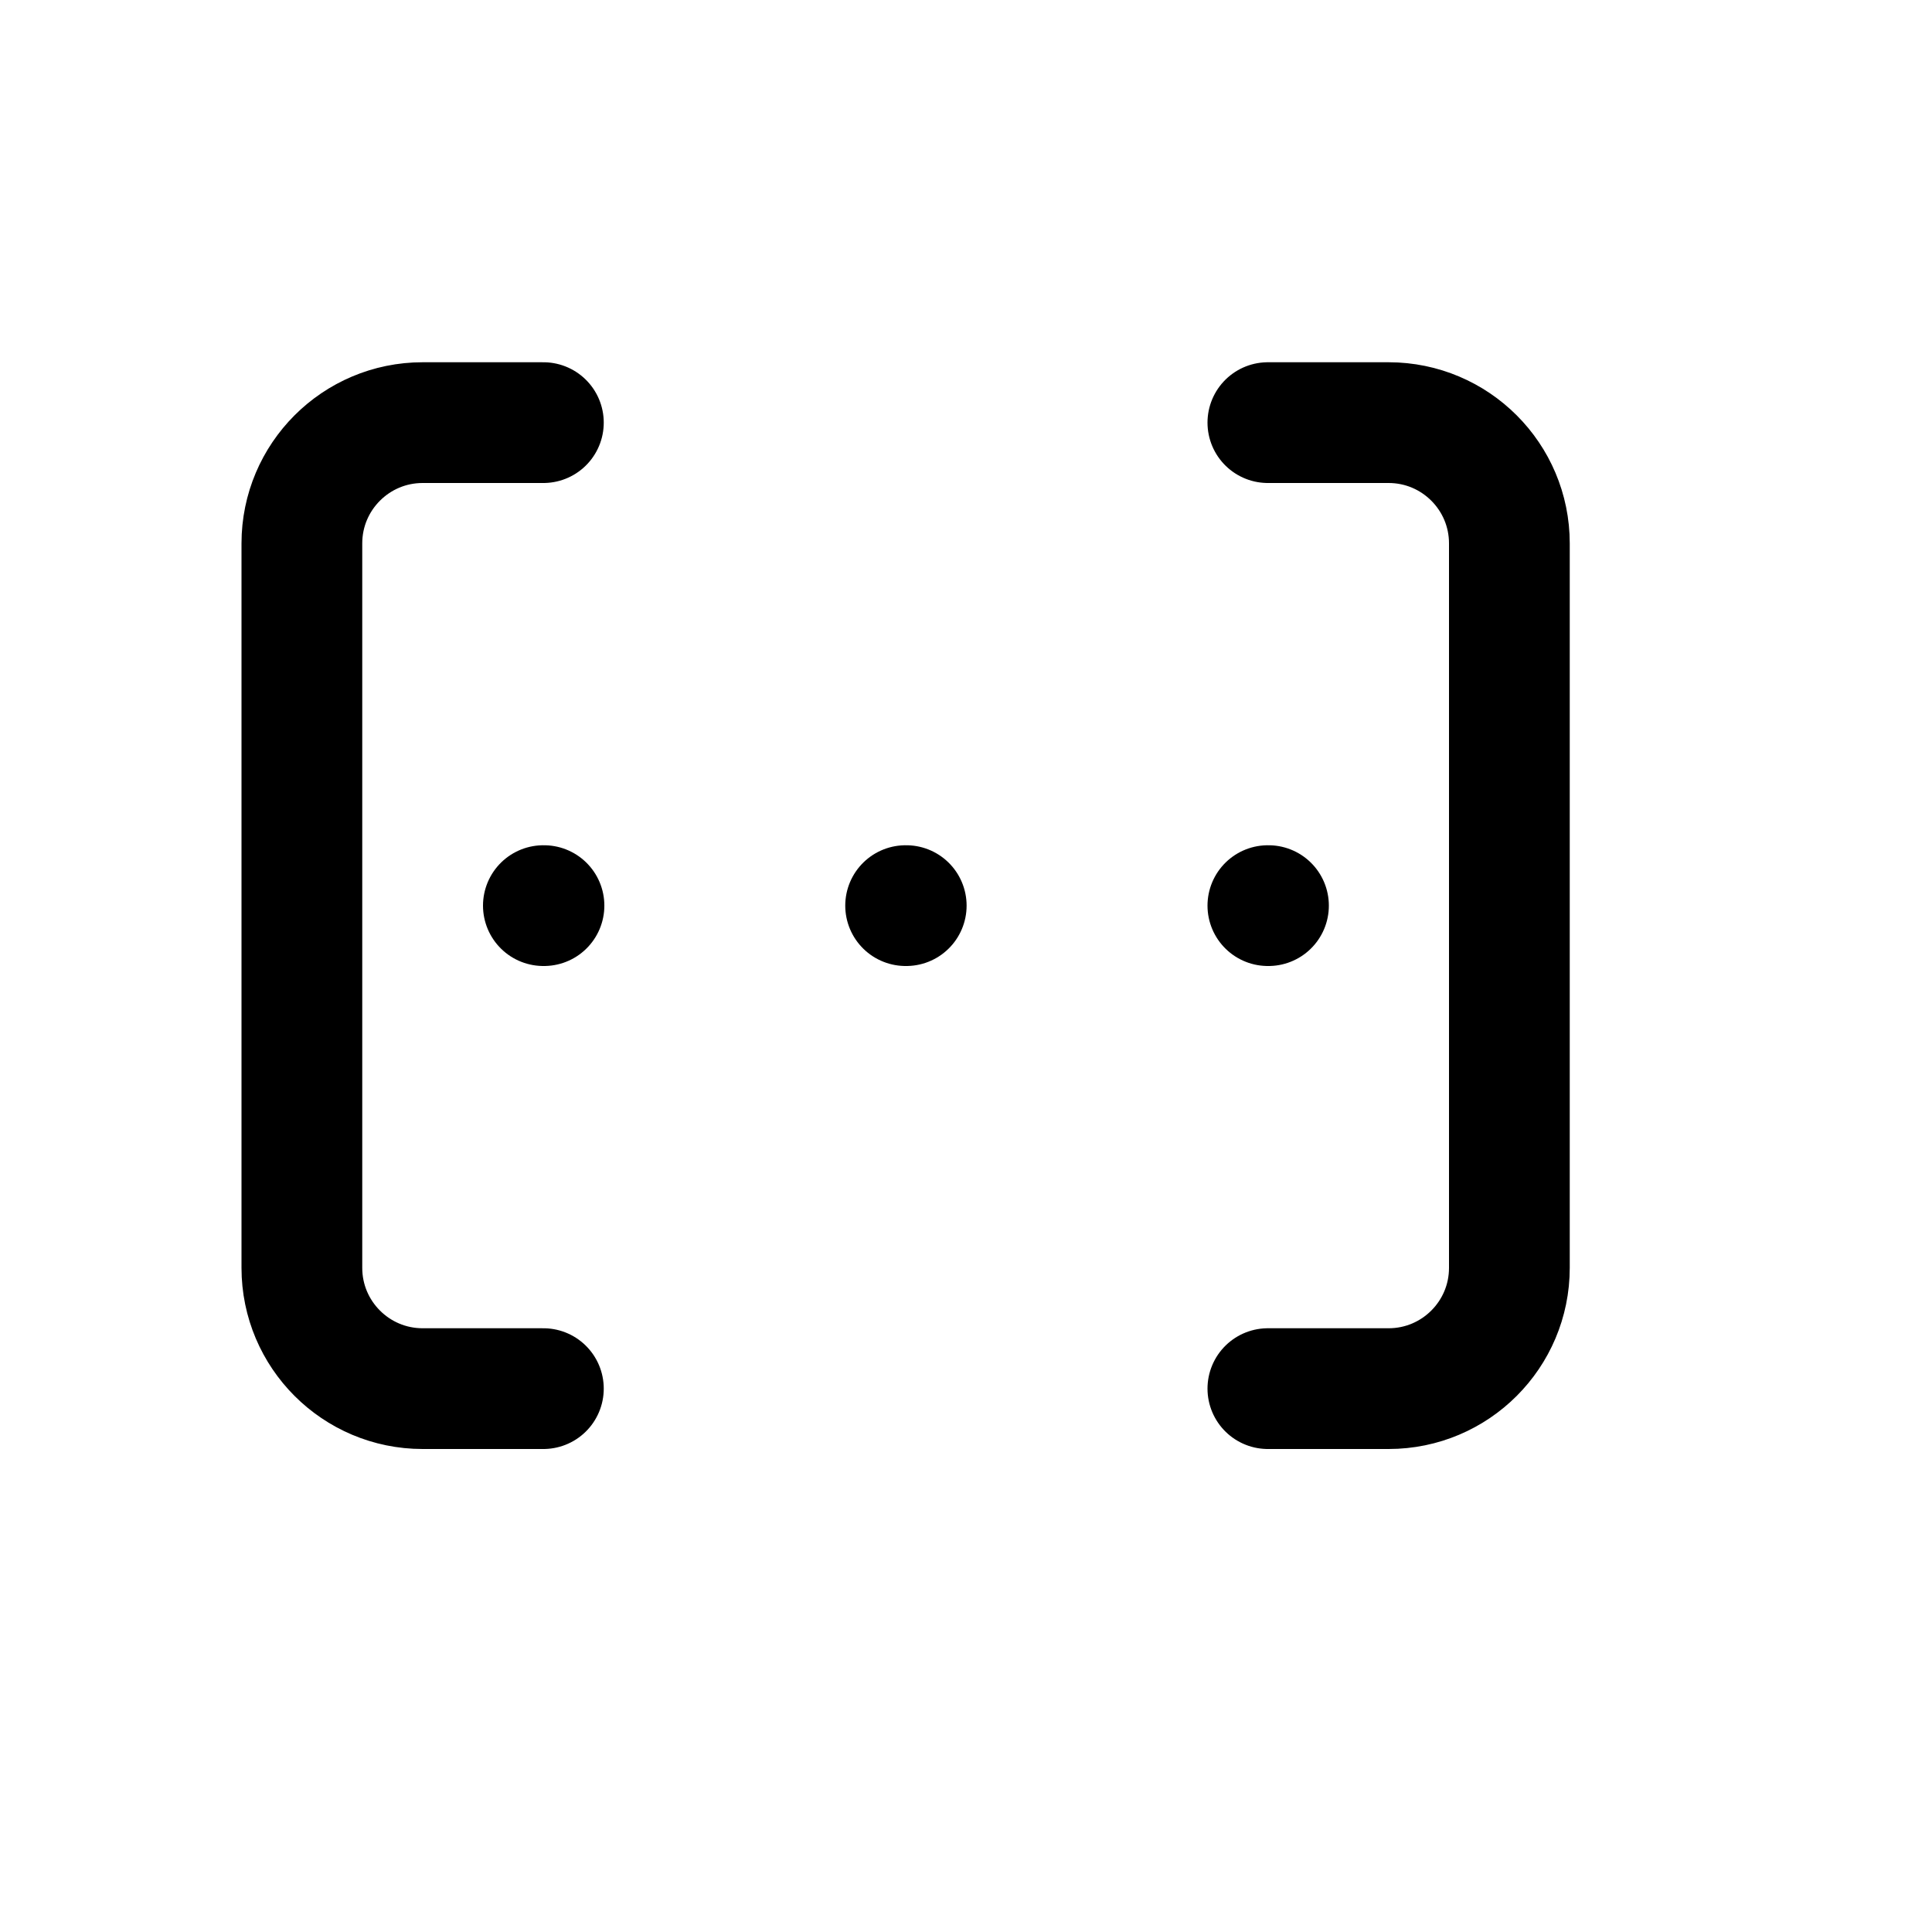 <svg xmlns="http://www.w3.org/2000/svg" width="16" height="16" viewBox="0 0 16 16" fill="none">
<g id="variables-array[field,type,data,table,variables]">
<path id="Vector" d="M4.5 3.5H3.5C2.948 3.5 2.5 3.948 2.5 4.5V10.5C2.5 11.052 2.948 11.5 3.5 11.5H4.5M10.5 3.5H11.5C12.052 3.5 12.5 3.948 12.5 4.5V10.5C12.5 11.052 12.052 11.5 11.5 11.5H10.5" stroke="black" stroke-linecap="round" stroke-linejoin="round"/>
<path id="Vector_2" d="M4.5 7.5H4.505" stroke="black" stroke-linecap="round" stroke-linejoin="round"/>
<path id="Vector_3" d="M7.5 7.5H7.505" stroke="black" stroke-linecap="round" stroke-linejoin="round"/>
<path id="Vector_4" d="M10.5 7.5H10.505" stroke="black" stroke-linecap="round" stroke-linejoin="round"/>
</g>
</svg>